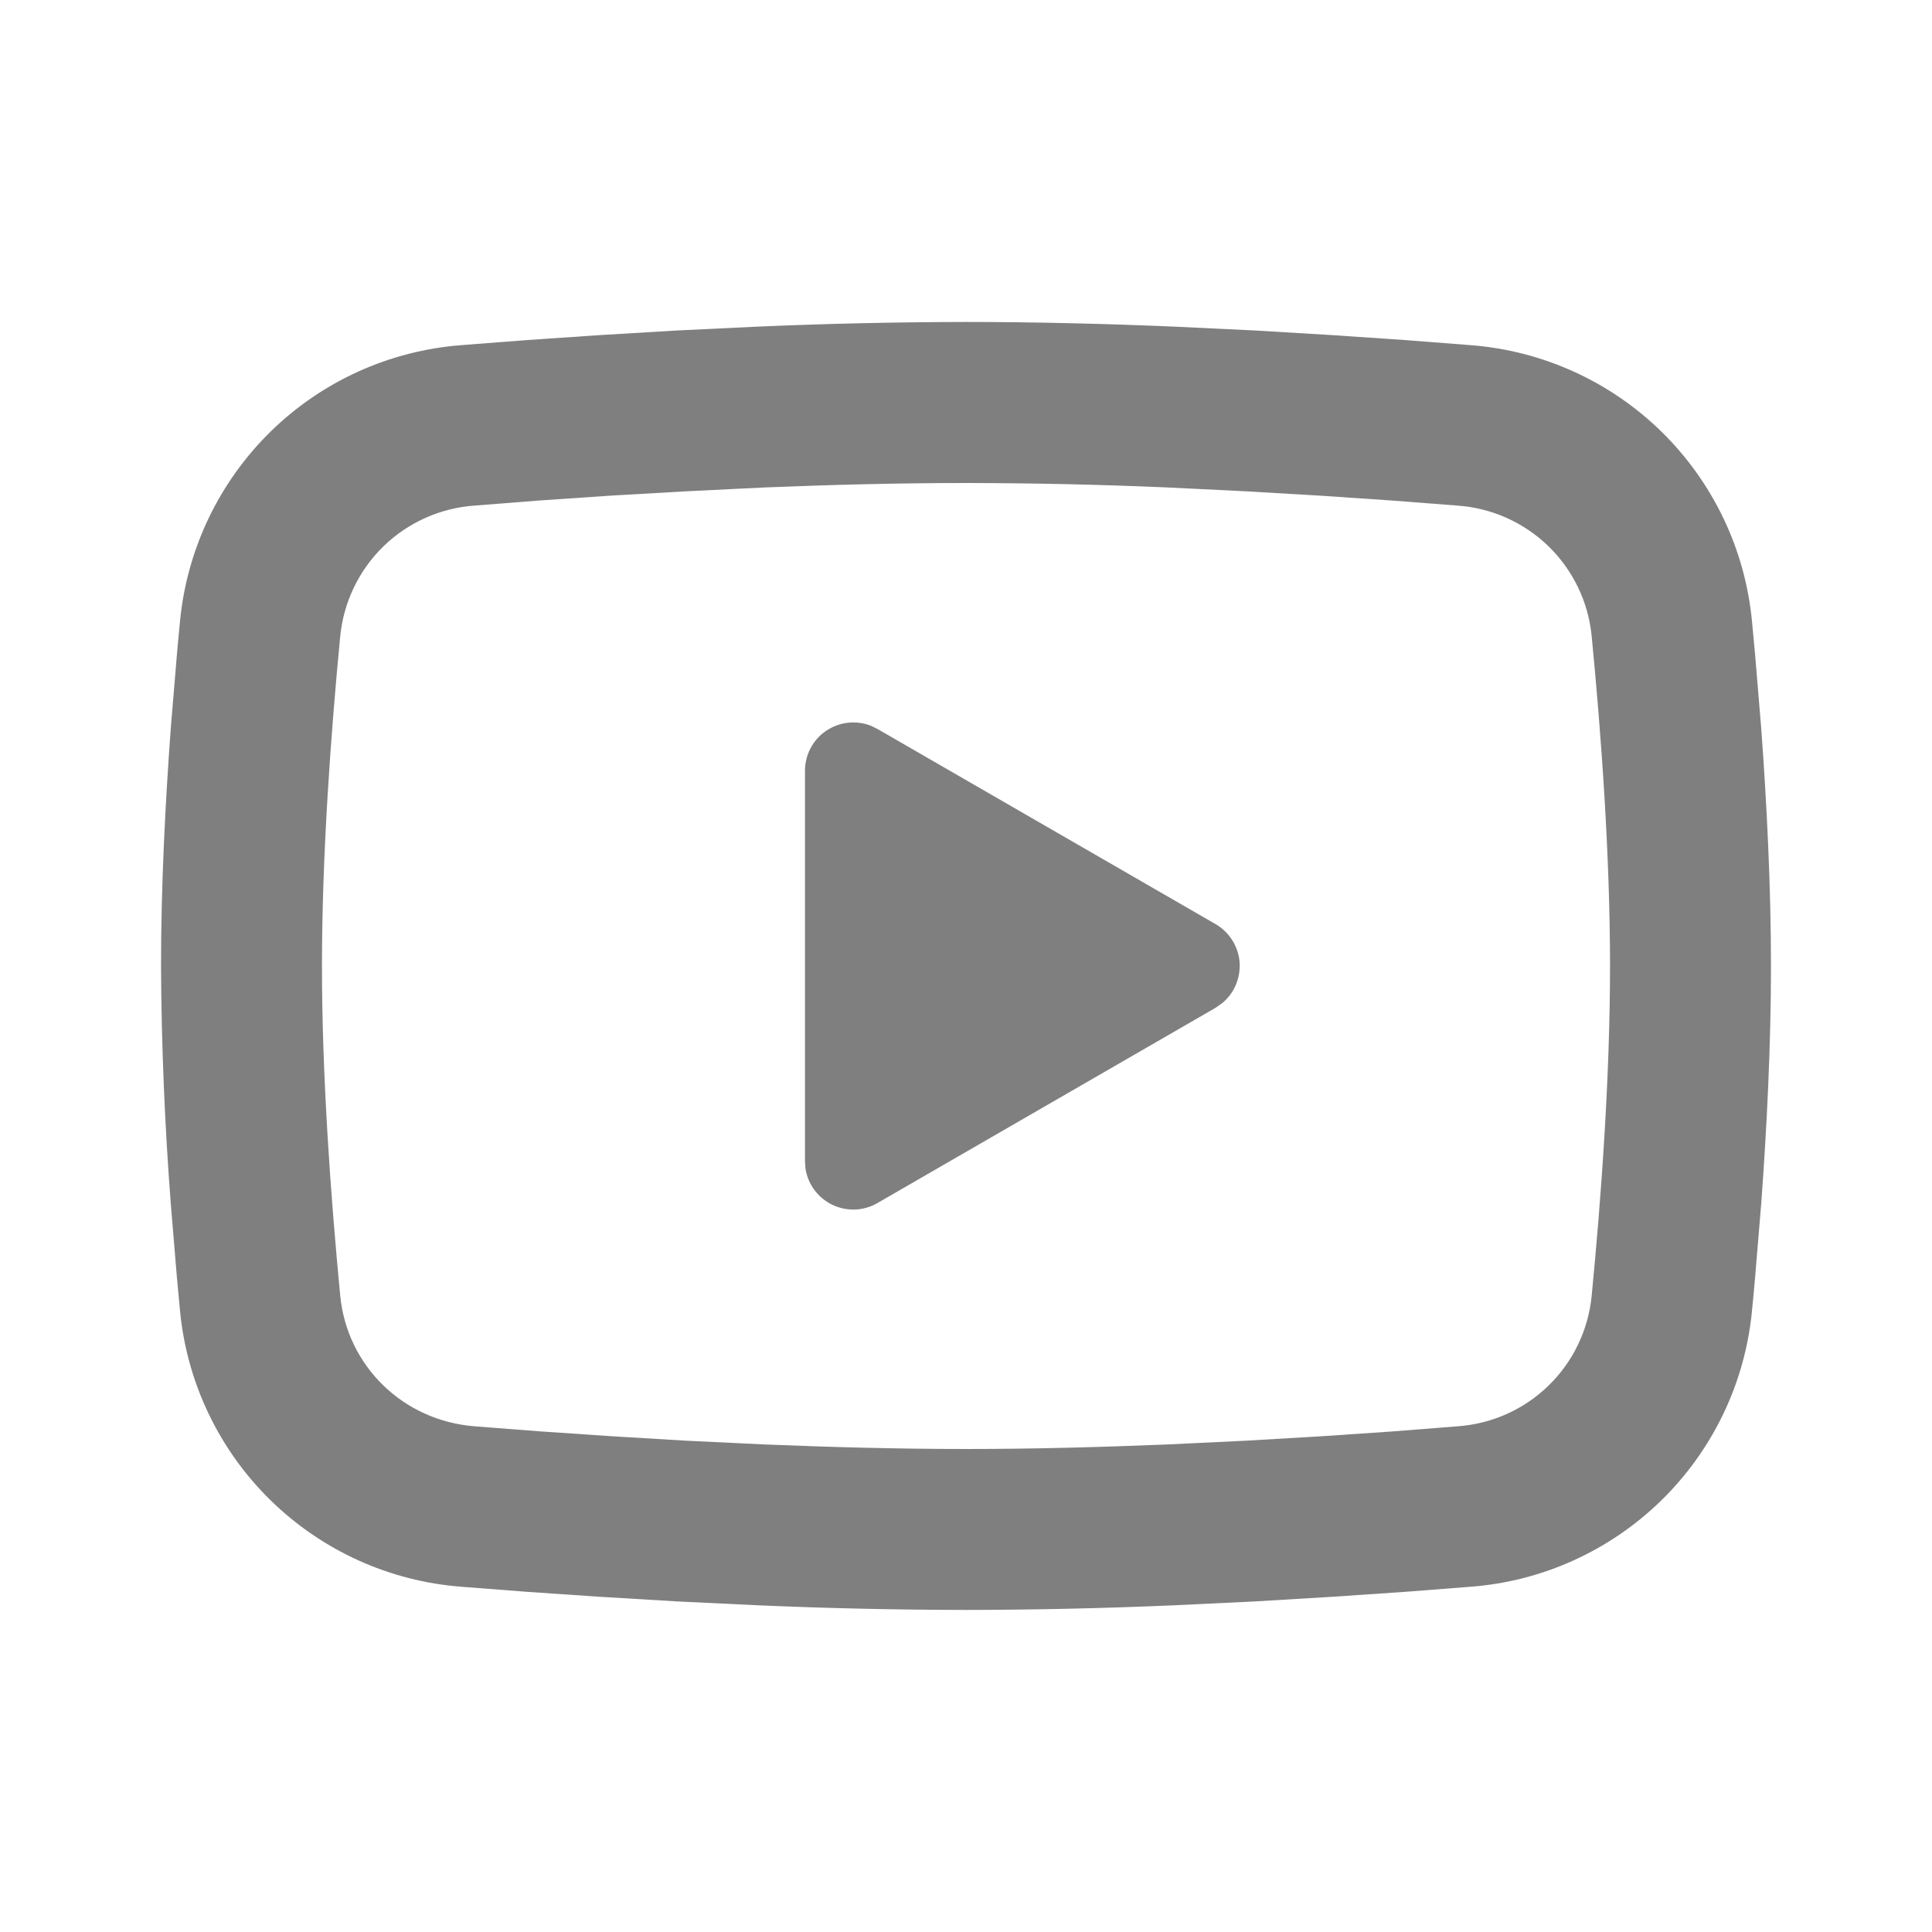<svg width="20" height="20" viewBox="0 0 20 20" fill="none" xmlns="http://www.w3.org/2000/svg">
<g clip-path="url(#clip0_781_5834)">
<path d="M10 3.333C10.713 3.333 11.443 3.351 12.152 3.381L12.988 3.421L13.789 3.469L14.539 3.52L15.224 3.573C15.967 3.63 16.667 3.947 17.2 4.469C17.732 4.991 18.064 5.683 18.136 6.426L18.169 6.78L18.232 7.538C18.29 8.324 18.333 9.181 18.333 10C18.333 10.819 18.29 11.675 18.232 12.461L18.169 13.22C18.158 13.341 18.148 13.459 18.136 13.574C18.064 14.316 17.732 15.009 17.199 15.531C16.666 16.052 15.967 16.37 15.223 16.426L14.54 16.479L13.79 16.53L12.988 16.578L12.152 16.618C11.435 16.649 10.717 16.665 10 16.666C9.282 16.665 8.565 16.649 7.848 16.618L7.012 16.578L6.211 16.53L5.461 16.479L4.776 16.426C4.032 16.369 3.333 16.052 2.8 15.53C2.268 15.009 1.936 14.316 1.864 13.574L1.831 13.22L1.768 12.461C1.705 11.642 1.671 10.821 1.667 10C1.667 9.181 1.71 8.324 1.768 7.538L1.831 6.78C1.842 6.658 1.852 6.541 1.864 6.426C1.936 5.684 2.268 4.991 2.8 4.469C3.332 3.947 4.032 3.63 4.775 3.573L5.459 3.52L6.209 3.469L7.011 3.421L7.847 3.381C8.565 3.35 9.282 3.334 10 3.333ZM10 5C9.312 5 8.605 5.018 7.917 5.046L7.102 5.086L6.319 5.131L5.584 5.181L4.911 5.234C4.557 5.259 4.223 5.409 3.969 5.656C3.715 5.904 3.557 6.233 3.522 6.586C3.425 7.594 3.333 8.848 3.333 10C3.333 11.151 3.425 12.405 3.522 13.413C3.593 14.14 4.17 14.705 4.911 14.765L5.584 14.817L6.319 14.867L7.102 14.914L7.917 14.953C8.605 14.981 9.312 15 10 15C10.688 15 11.395 14.981 12.083 14.953L12.898 14.914L13.681 14.868L14.416 14.818L15.089 14.765C15.443 14.74 15.777 14.591 16.031 14.343C16.285 14.096 16.443 13.766 16.477 13.413C16.575 12.405 16.667 11.151 16.667 10C16.667 8.848 16.575 7.594 16.477 6.586C16.443 6.233 16.285 5.904 16.031 5.656C15.777 5.409 15.443 5.259 15.089 5.234L14.416 5.182L13.681 5.132L12.898 5.086L12.083 5.046C11.389 5.016 10.695 5.001 10 5ZM8.333 7.979C8.333 7.897 8.353 7.817 8.391 7.745C8.429 7.673 8.484 7.611 8.551 7.566C8.619 7.52 8.696 7.491 8.777 7.482C8.858 7.473 8.94 7.483 9.016 7.513L9.083 7.546L12.583 9.566C12.653 9.607 12.712 9.663 12.755 9.731C12.798 9.799 12.825 9.876 12.832 9.956C12.838 10.036 12.826 10.117 12.795 10.191C12.764 10.266 12.716 10.331 12.654 10.383L12.583 10.433L9.083 12.454C9.013 12.495 8.933 12.518 8.852 12.521C8.77 12.524 8.689 12.507 8.616 12.472C8.543 12.436 8.479 12.384 8.43 12.318C8.382 12.252 8.35 12.176 8.338 12.095L8.333 12.021V7.979Z" fill="black" fill-opacity="0.5"/>
</g>
<defs>
<clipPath id="clip0_781_5834">
<rect width="20" height="20" fill="white"/>
</clipPath>
</defs>
</svg>
